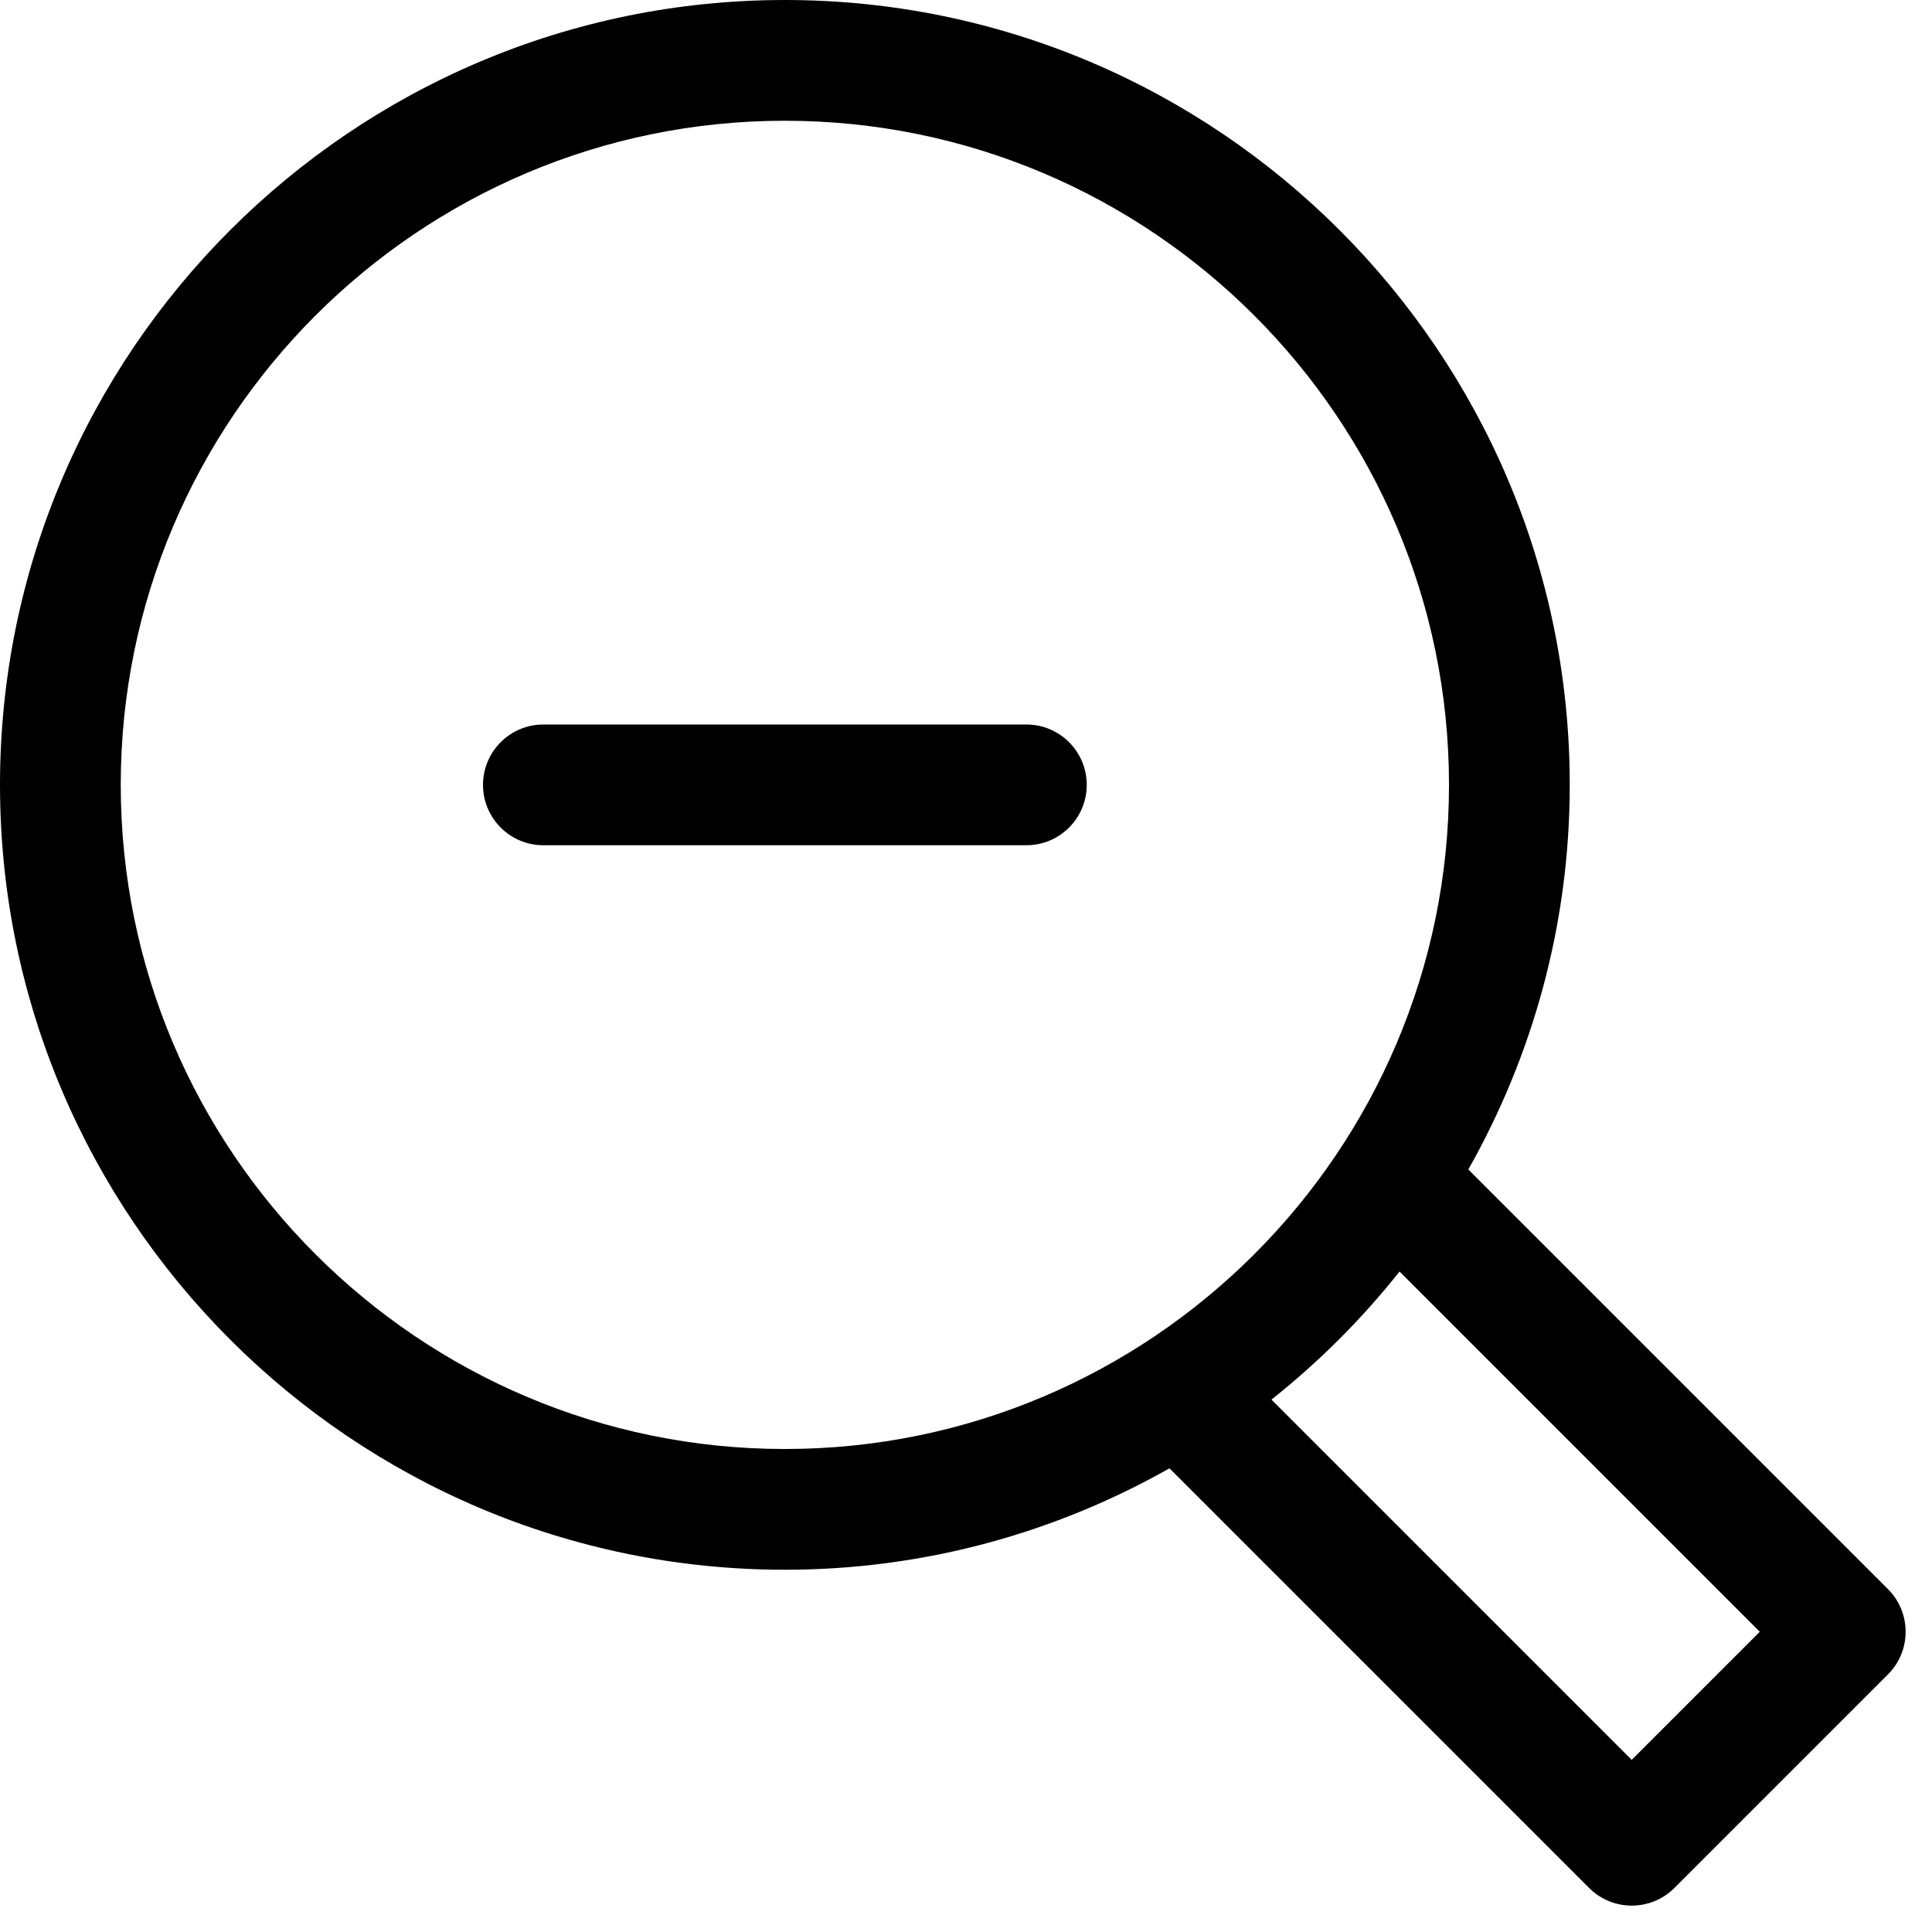 <?xml version="1.0" encoding="utf-8"?>
<!-- Generator: Adobe Illustrator 19.2.1, SVG Export Plug-In . SVG Version: 6.00 Build 0)  -->
<!DOCTYPE svg PUBLIC "-//W3C//DTD SVG 1.1//EN" "http://www.w3.org/Graphics/SVG/1.1/DTD/svg11.dtd">
<svg version="1.1" id="Layer_1" xmlns="http://www.w3.org/2000/svg" xmlns:xlink="http://www.w3.org/1999/xlink" x="0px" y="0px"
	 width="32px" height="32px" viewBox="0 0 32 32" enable-background="new 0 0 32 32" xml:space="preserve">
<path d="M13,0C5.832,0,0,5.832,0,13s5.832,13,13,13c2.315,0,4.486-0.615,6.37-1.68l6.95,6.95c0.195,0.195,0.451,0.293,0.707,0.293
	s0.512-0.098,0.707-0.293l3.536-3.536c0.391-0.391,0.391-1.023,0-1.414l-6.95-6.95C25.385,17.486,26,15.315,26,13
	C26,5.832,20.168,0,13,0z M2,13C2,6.935,6.935,2,13,2s11,4.935,11,11s-4.935,11-11,11S2,19.065,2,13z M29.148,27.027l-2.122,2.122
	l-5.967-5.967c0.786-0.624,1.498-1.335,2.122-2.122L29.148,27.027z"/>
<path d="M17,12H9c-0.552,0-1,0.448-1,1s0.448,1,1,1h8c0.552,0,1-0.448,1-1S17.552,12,17,12z"/>
</svg>
